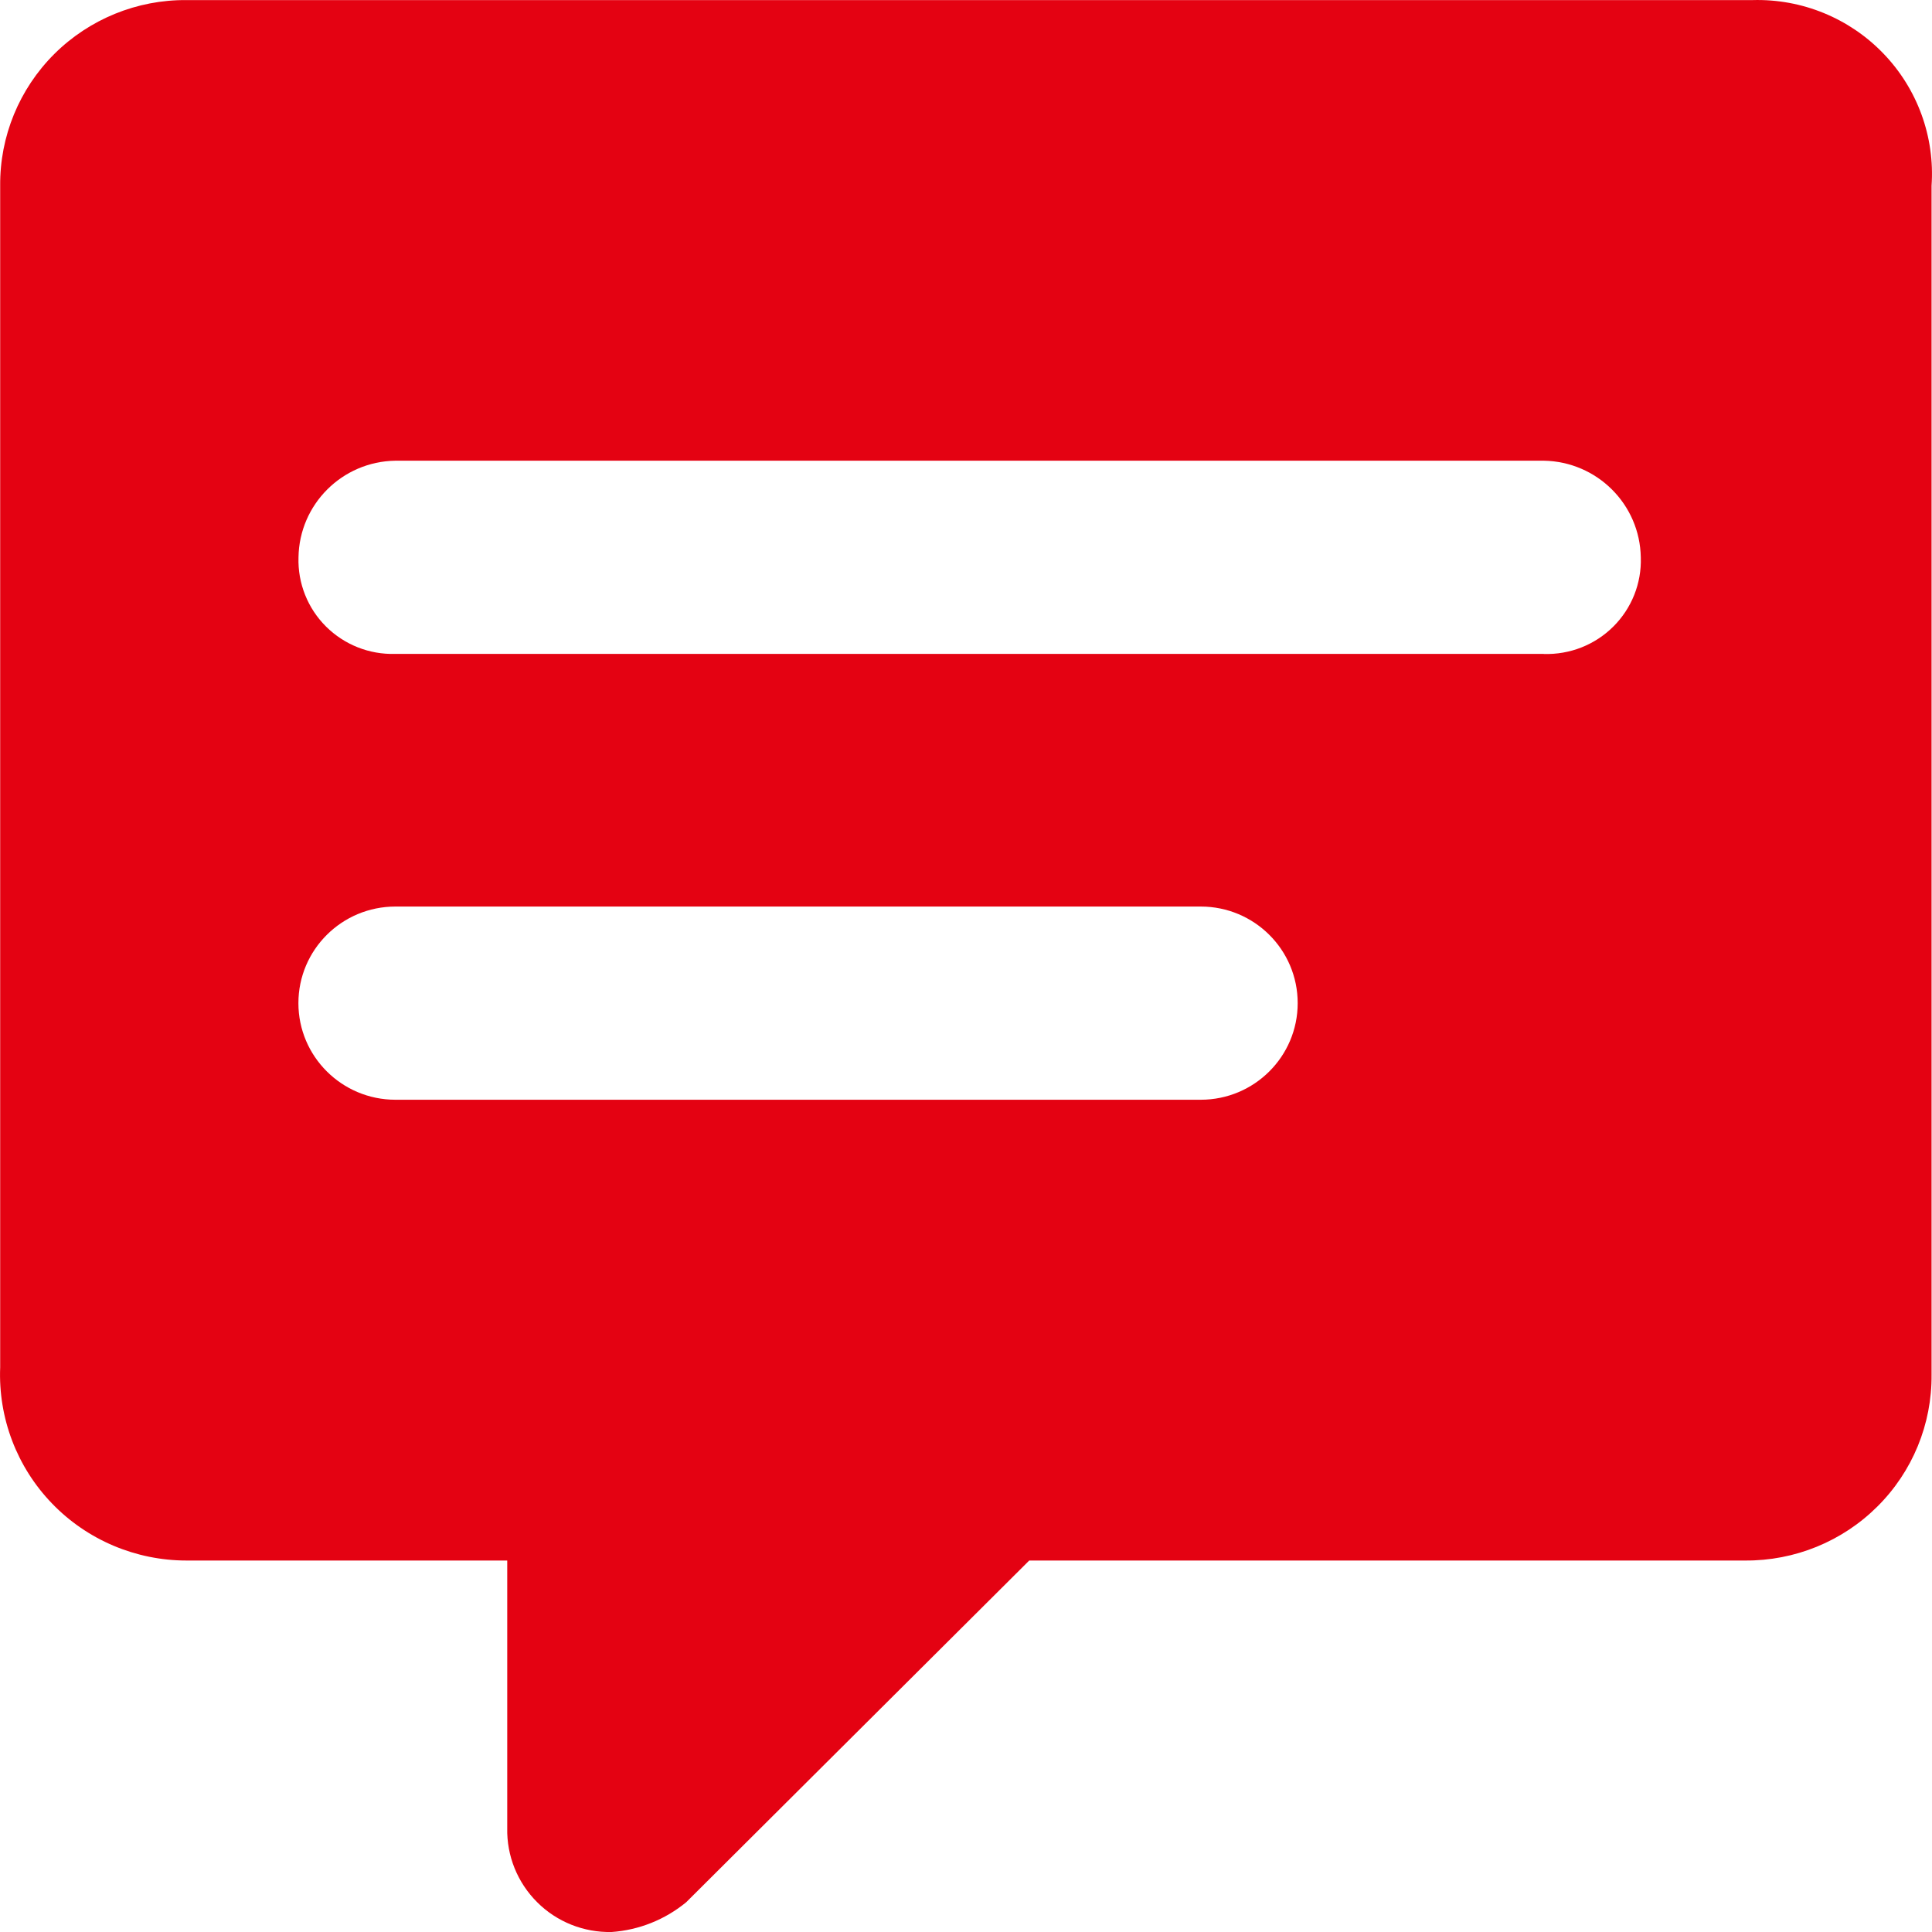 <?xml version="1.0" encoding="UTF-8"?>
<svg width="22px" height="22px" viewBox="0 0 22 22" version="1.1" xmlns="http://www.w3.org/2000/svg" xmlns:xlink="http://www.w3.org/1999/xlink">
    <title>消 息</title>
    <g id="用户端" stroke="none" stroke-width="1" fill="none" fill-rule="evenodd">
        <g id="移动端" transform="translate(-1988, -1398)" fill="#E40212" fill-rule="nonzero">
            <g id="消-息" transform="translate(1988, 1398)">
                <path d="M19.957,0.001 L2.124,0.001 C1.56,-0.004 1.017,0.218 0.618,0.615 C0.219,1.013 -0.003,1.553 0.002,2.116 L0.002,15.57 C-0.021,16.146 0.192,16.706 0.593,17.121 C0.993,17.536 1.547,17.77 2.124,17.77 L5.776,17.77 L5.776,20.816 C5.769,21.132 5.892,21.437 6.117,21.661 C6.341,21.885 6.648,22.007 6.965,22 C7.277,21.978 7.573,21.859 7.814,21.661 L11.72,17.77 L19.872,17.77 C20.436,17.774 20.979,17.553 21.378,17.155 C21.778,16.758 22,16.217 21.995,15.654 L21.995,2.116 C22.034,1.559 21.834,1.011 21.446,0.609 C21.058,0.206 20.517,-0.015 19.957,0.001 L19.957,0.001 Z M13.673,12.523 L4.503,12.523 C3.893,12.523 3.398,12.03 3.398,11.423 C3.398,10.815 3.893,10.323 4.503,10.323 L13.673,10.323 C14.283,10.323 14.777,10.815 14.777,11.423 C14.777,12.03 14.283,12.523 13.673,12.523 L13.673,12.523 Z M17.58,7.446 L4.501,7.446 C4.206,7.455 3.921,7.342 3.712,7.134 C3.503,6.926 3.39,6.641 3.399,6.347 C3.408,5.743 3.896,5.255 4.503,5.246 L17.579,5.246 C18.186,5.256 18.674,5.743 18.684,6.347 C18.694,6.642 18.58,6.927 18.371,7.135 C18.161,7.344 17.875,7.456 17.579,7.447 L17.58,7.446 Z" id="形状"></path>
            </g>
        </g>
    </g>
</svg>